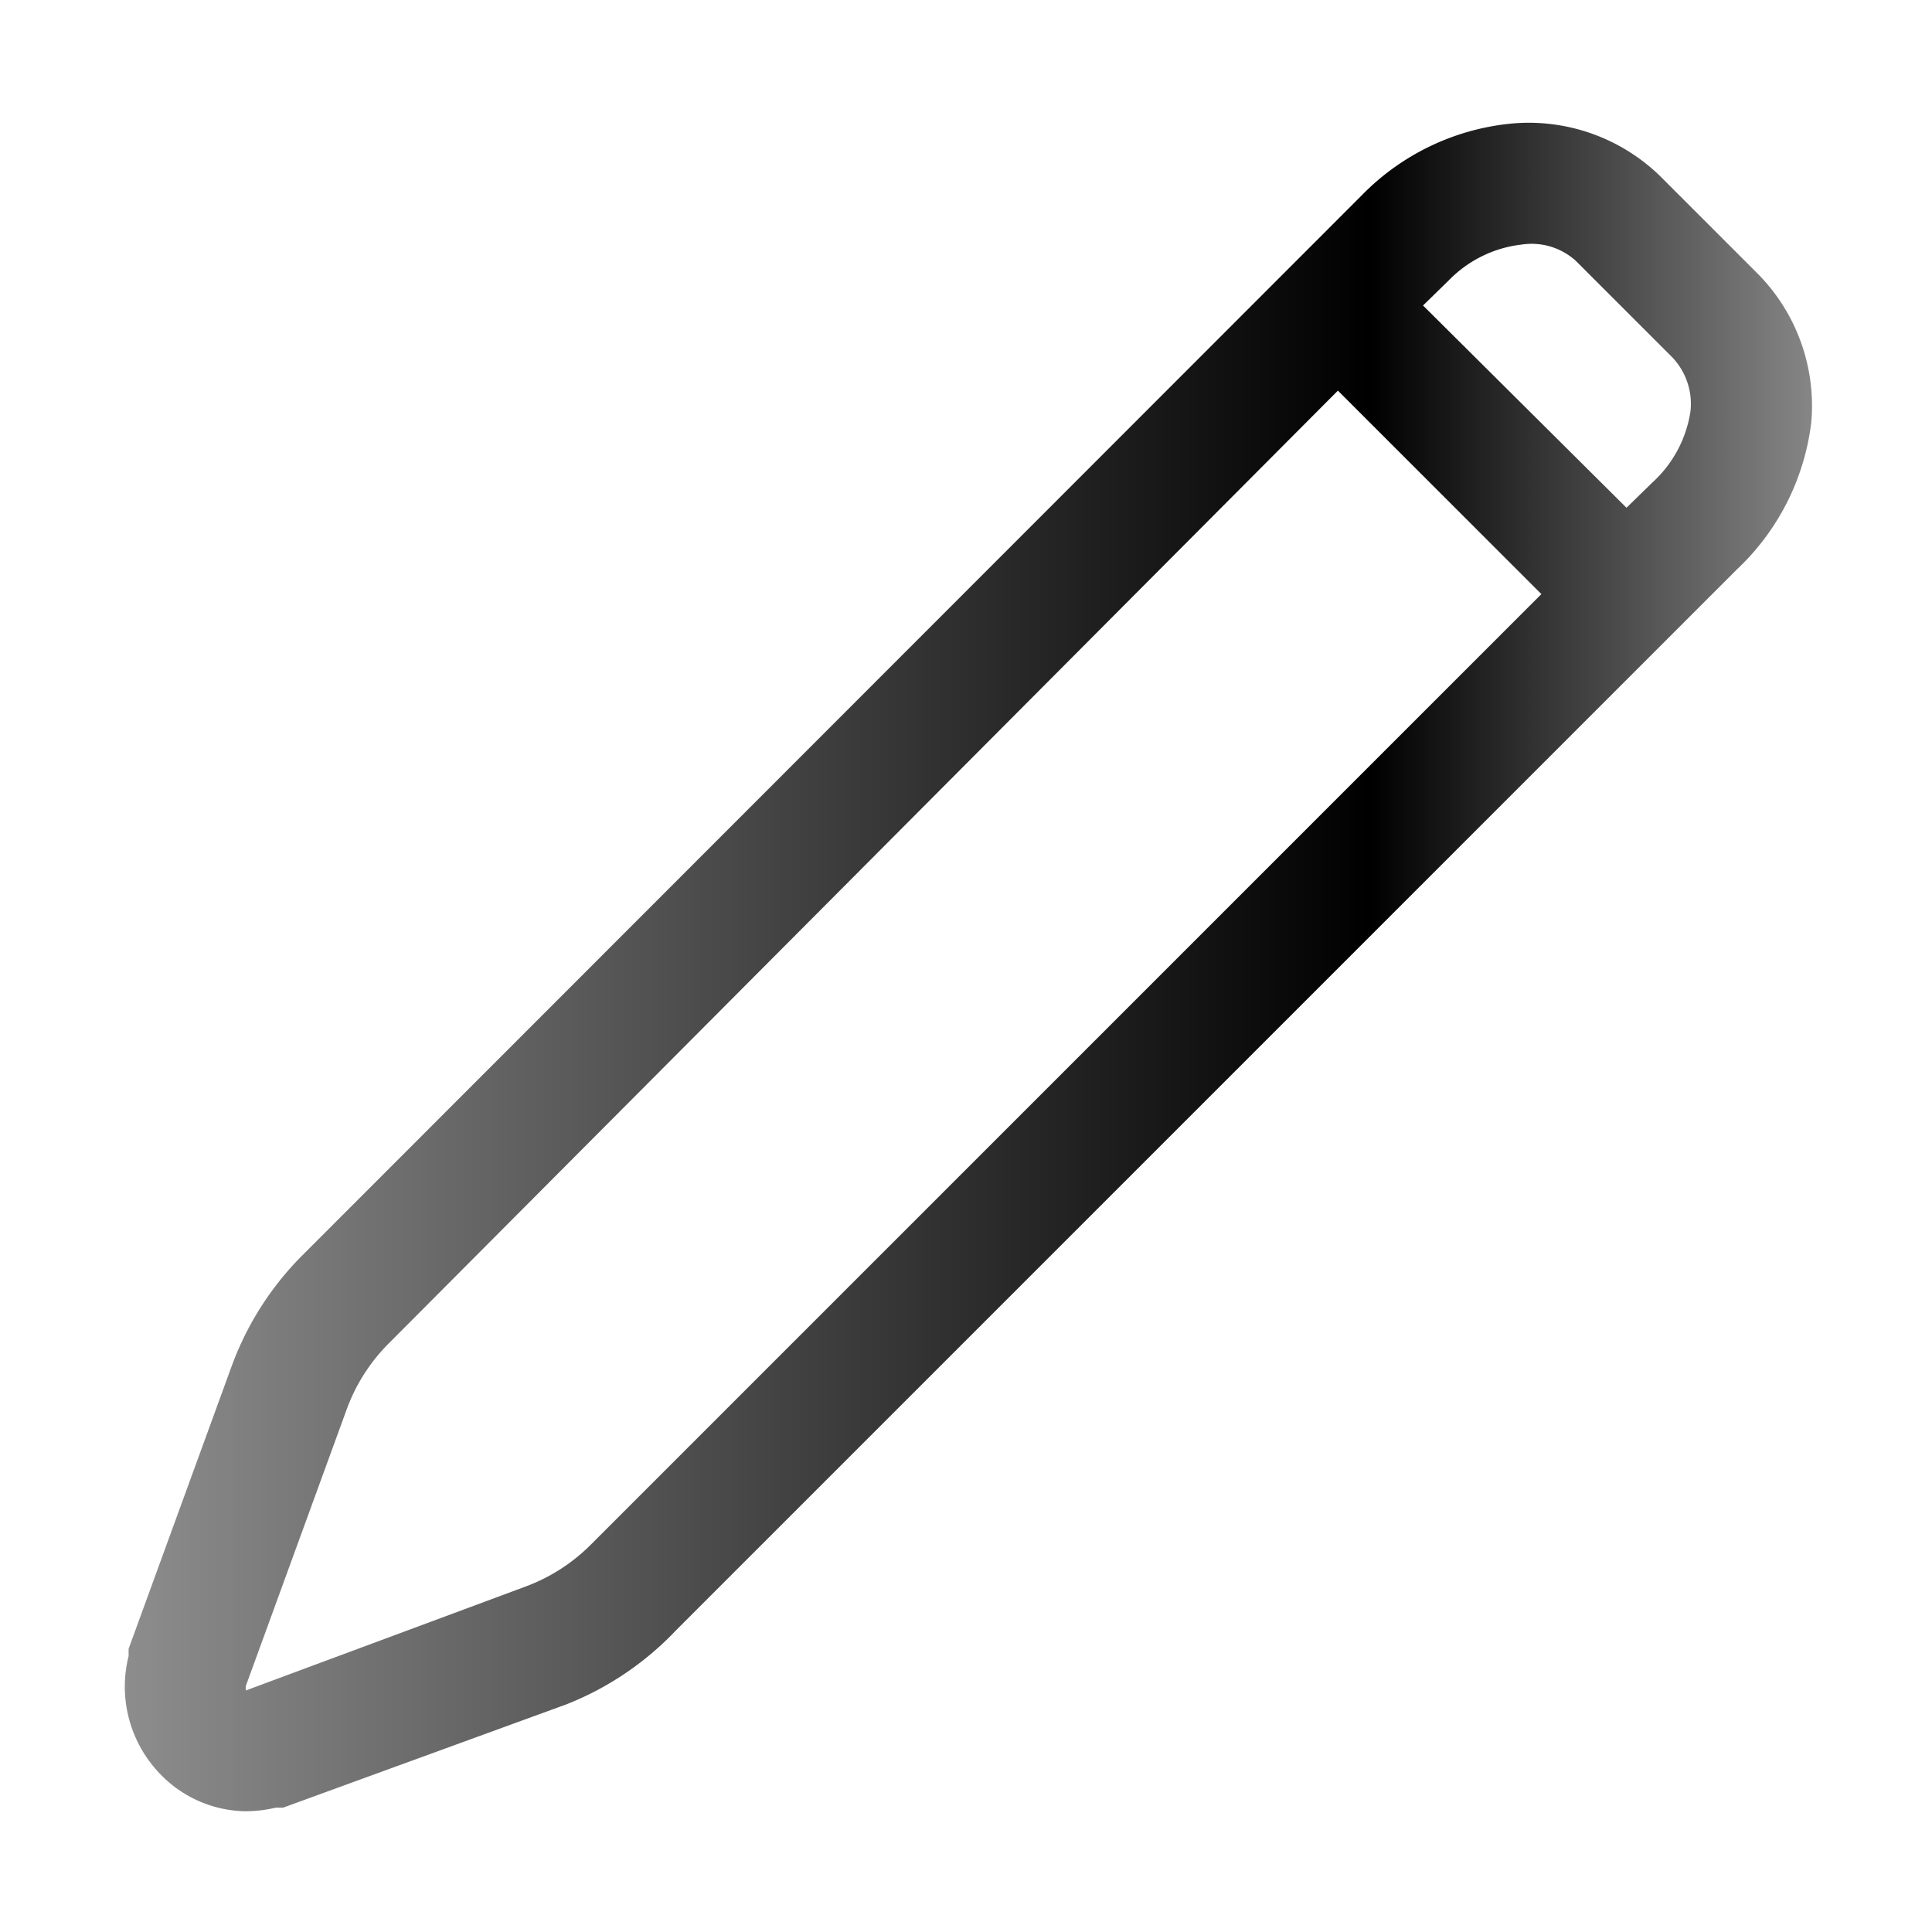 <svg xmlns="http://www.w3.org/2000/svg" viewBox="0 0 32 32" id="Edit">
  <defs>
    <linearGradient id="a" x1="2.04" x2="29.96" y1="16" y2="16" gradientUnits="userSpaceOnUse">
      <stop offset="0" stop-color="#8d8d8d" class="stopColor24b5f7 svgShape"></stop>
      <stop offset=".74" stop-color="#000000" class="stopColor8e3cfa svgShape"></stop>
      <stop offset="1" stop-color="#858585" class="stopColorb510fb svgShape"></stop>
    </linearGradient>
  </defs>
  <path fill="url(#a)" d="m29.09 4.51-1.6-1.6A3.12 3.12 0 0 0 25 2.05a4 4 0 0 0-2.44 1.18L5 20.8a5.06 5.06 0 0 0-1.16 1.82l-1.71 4.69v.12a2.08 2.08 0 0 0 .52 1.95 2 2 0 0 0 1.41.62 2.22 2.22 0 0 0 .51-.06h.12l4.69-1.71A5.06 5.06 0 0 0 11.2 27L28.77 9.43A4 4 0 0 0 30 7a3.11 3.11 0 0 0-.91-2.49ZM9.79 25.58a3 3 0 0 1-1.09.7L4.07 28v-.07l1.67-4.58a3 3 0 0 1 .7-1.1L22.16 6.47l3.37 3.37ZM28 6.81A2 2 0 0 1 27.36 8l-.42.41-3.37-3.35.43-.42a2 2 0 0 1 1.21-.59 1.09 1.09 0 0 1 .89.27l1.6 1.6a1.12 1.12 0 0 1 .3.89Z"></path>
</svg>
